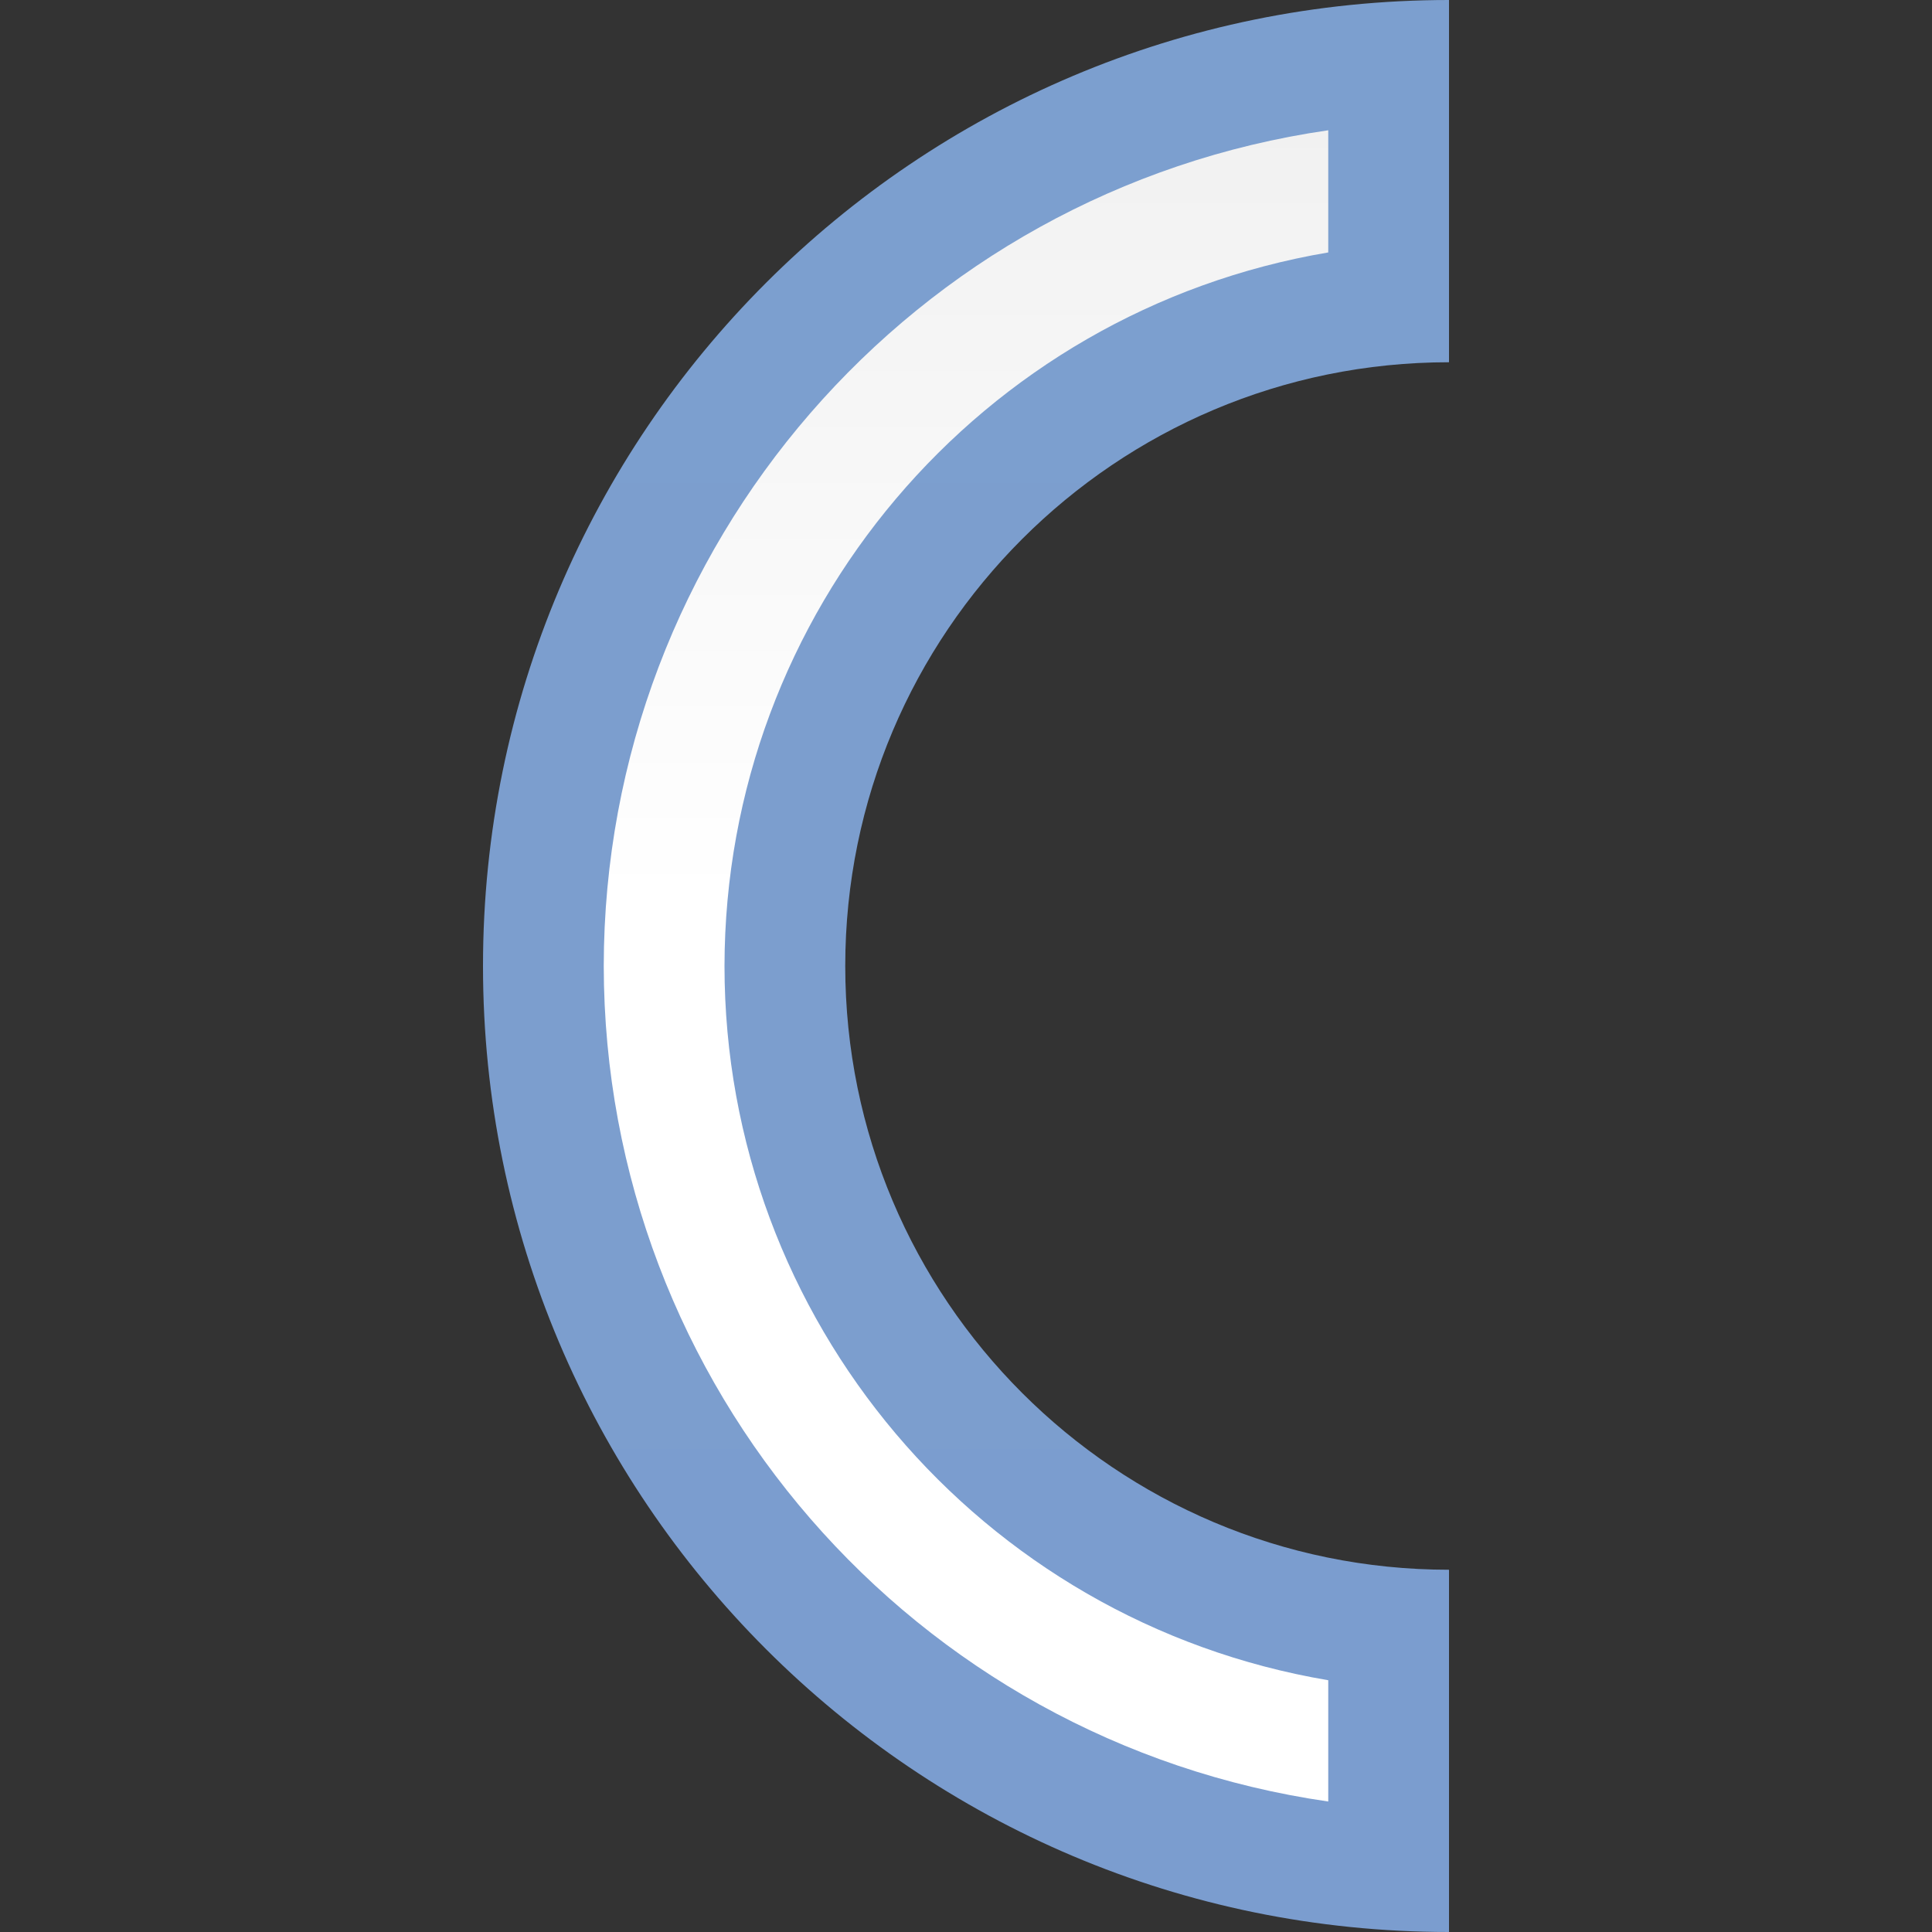 <svg height="16" viewBox="0 0 16 16" width="16" xmlns="http://www.w3.org/2000/svg" xmlns:xlink="http://www.w3.org/1999/xlink"><rect x="0" y="0" width="16" height="16" fill="#333333" stroke="none"/><linearGradient id="a" gradientUnits="userSpaceOnUse" x1="0" x2="128" y1="64" y2="64"><stop offset="0" stop-color="#7c9fcf"/><stop offset=".5" stop-color="#7c9ece"/><stop offset="1" stop-color="#7b9dcf"/></linearGradient><linearGradient id="b" gradientUnits="userSpaceOnUse" x1="128" x2="0" y1="32" y2="32"><stop offset="0" stop-color="#fff"/><stop offset=".533" stop-color="#fff"/><stop offset=".938" stop-color="#f1f1f1"/><stop offset=".969" stop-color="#eaeaea"/><stop offset="1" stop-color="#dfdfdf"/></linearGradient><g transform="matrix(0 .125 .125 0 4 0)"><path d="m64 0c-35.346 0-64 28.654-64 64h24c0-22.091 17.909-40 40-40s40 17.909 40 40h24c0-35.346-28.654-64-64-64z" fill="url(#a)"/><path d="m64 8c-27.816.028-51.395 20.469-55.369 48h8.094c3.9-23.075 23.873-39.974 47.275-40 23.419.004 43.417 16.908 47.32 40h8.035c-3.973-27.526-27.545-47.965-55.355-48z" fill="url(#b)"/></g></svg>